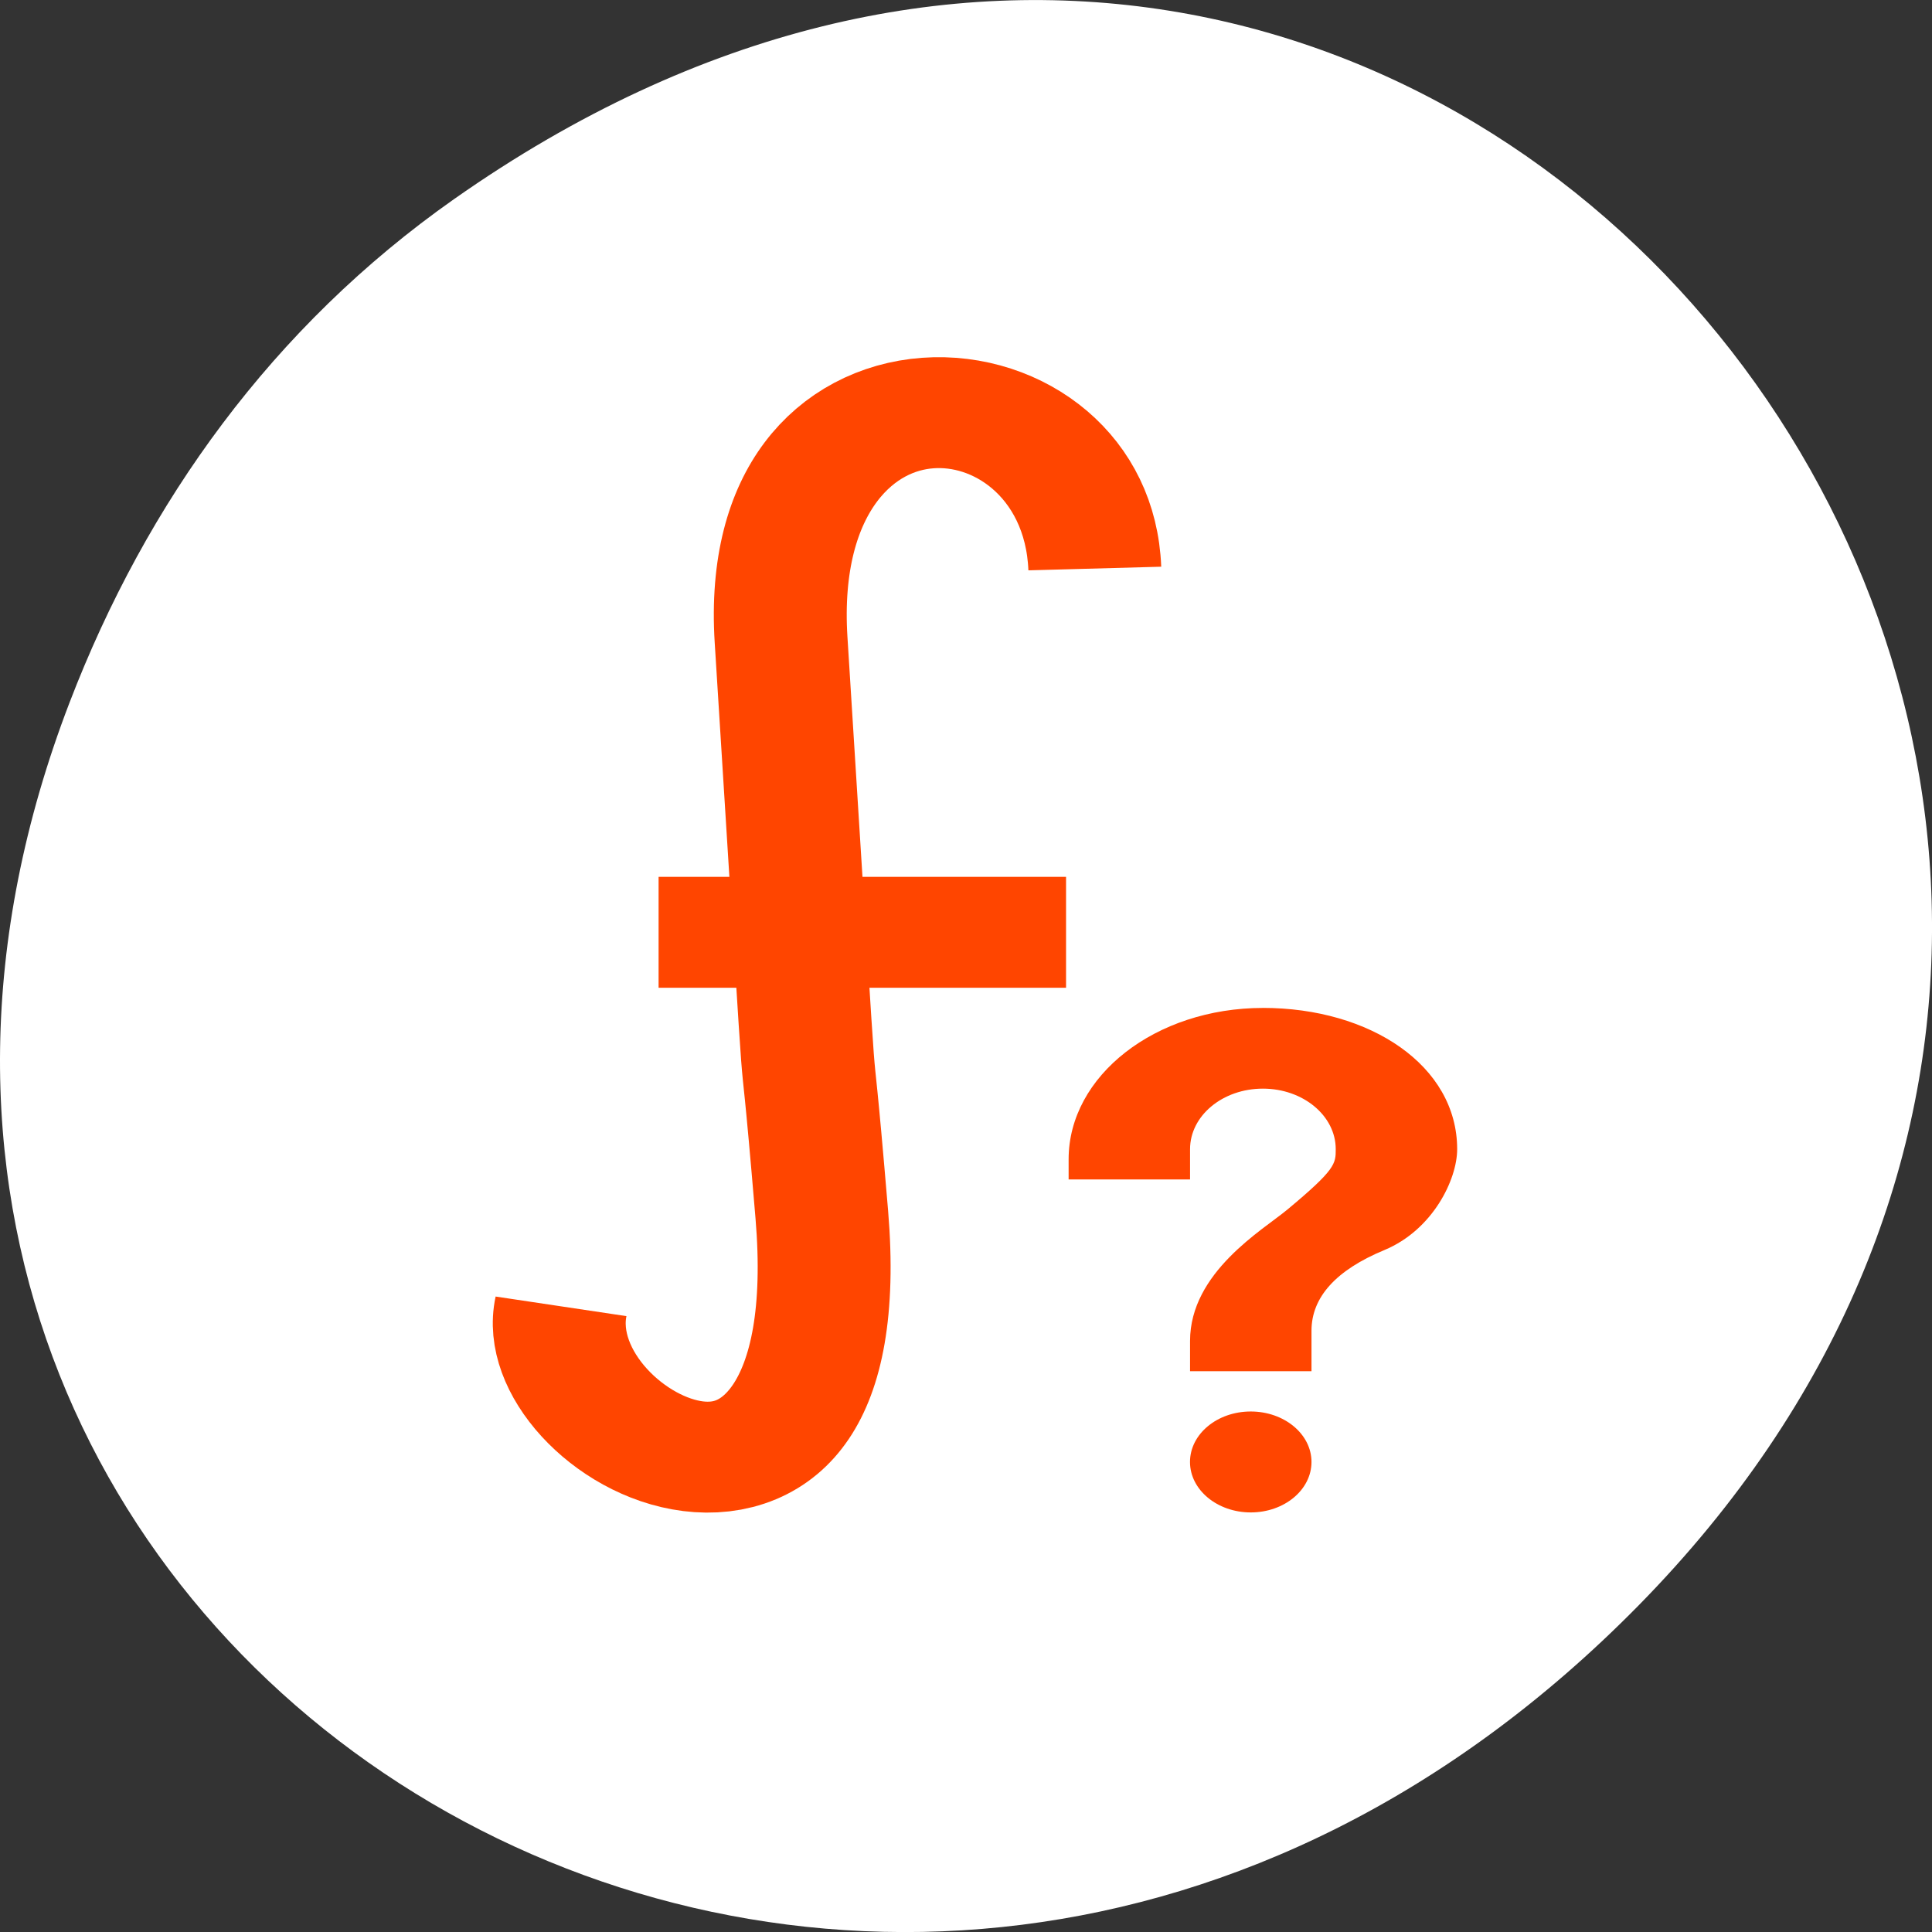 <svg xmlns="http://www.w3.org/2000/svg" viewBox="0 0 256 256"><rect x="0" y="0" width="256" height="256" fill="#333333" stroke="none"/><defs><clipPath><rect x="6" y="6" width="84" height="80" rx="6" style="fill:#ff4500"/></clipPath><clipPath><rect x="6" y="6" width="84" height="80" rx="6" style="fill:#ff4500"/></clipPath><clipPath><path d="m 171 132 h 54.625 v 24 h -54.625"/></clipPath><clipPath><path d="m 74 56.824 h 129 v 139.69 h -129"/></clipPath><clipPath><path d="m 148 97 h 77.63 v 24 h -77.62"/></clipPath><clipPath><path d="m 27.707 56.824 h 82.29 v 139.69 h -82.29"/></clipPath></defs><g transform="translate(0 -796.36)"><path d="m 60.17 822.74 c 130.93 -92.05 263.6 77.948 156.91 186.39 -100.51 102.17 -256.68 7.449 -207.86 -119.69 10.185 -26.526 26.914 -49.802 50.948 -66.7 z" style="fill:#fff;color:#000"/><g transform="matrix(7.123 0 0 5.02 -57.54 -4242.53)"><g transform="matrix(0.989 0 0 1.171 4.639 1002.14)" style="fill:none;stroke:#ff4500;stroke-width:2.5"><path d="m 14.03,30.832 c -0.536,2.989 5.52,6.71 4.905,-2.069 C 18.5,22.553 18.904,29.79 18.169,15.81 17.81,8.984 23.917,9.536 24.07,14.201"/><path d="m 15.865 22.401 h 7.664"/></g><path d="m 31.345 1041.02 c 0.623 0 1.13 0.596 1.13 1.332 0 0.735 -0.505 1.332 -1.13 1.332 -0.623 0 -1.13 -0.596 -1.13 -1.332 0 -0.735 0.505 -1.332 1.13 -1.332 z m 0.226 -10.653 c 1.996 0 3.614 1.522 3.614 3.729 0 0.799 -0.452 2.131 -1.355 2.663 -0.903 0.532 -1.355 1.247 -1.355 2.131 v 1.066 h -2.259 v -0.799 c 0 -1.812 1.355 -2.929 1.807 -3.463 0.903 -1.065 0.903 -1.213 0.903 -1.598 0 -0.882 -0.607 -1.598 -1.355 -1.598 -0.749 0 -1.355 0.715 -1.355 1.598 v 0.799 h -2.259 v -0.532 c 0 -2.207 1.618 -3.995 3.614 -3.995 z" style="fill:#ff4500"/></g></g></svg>